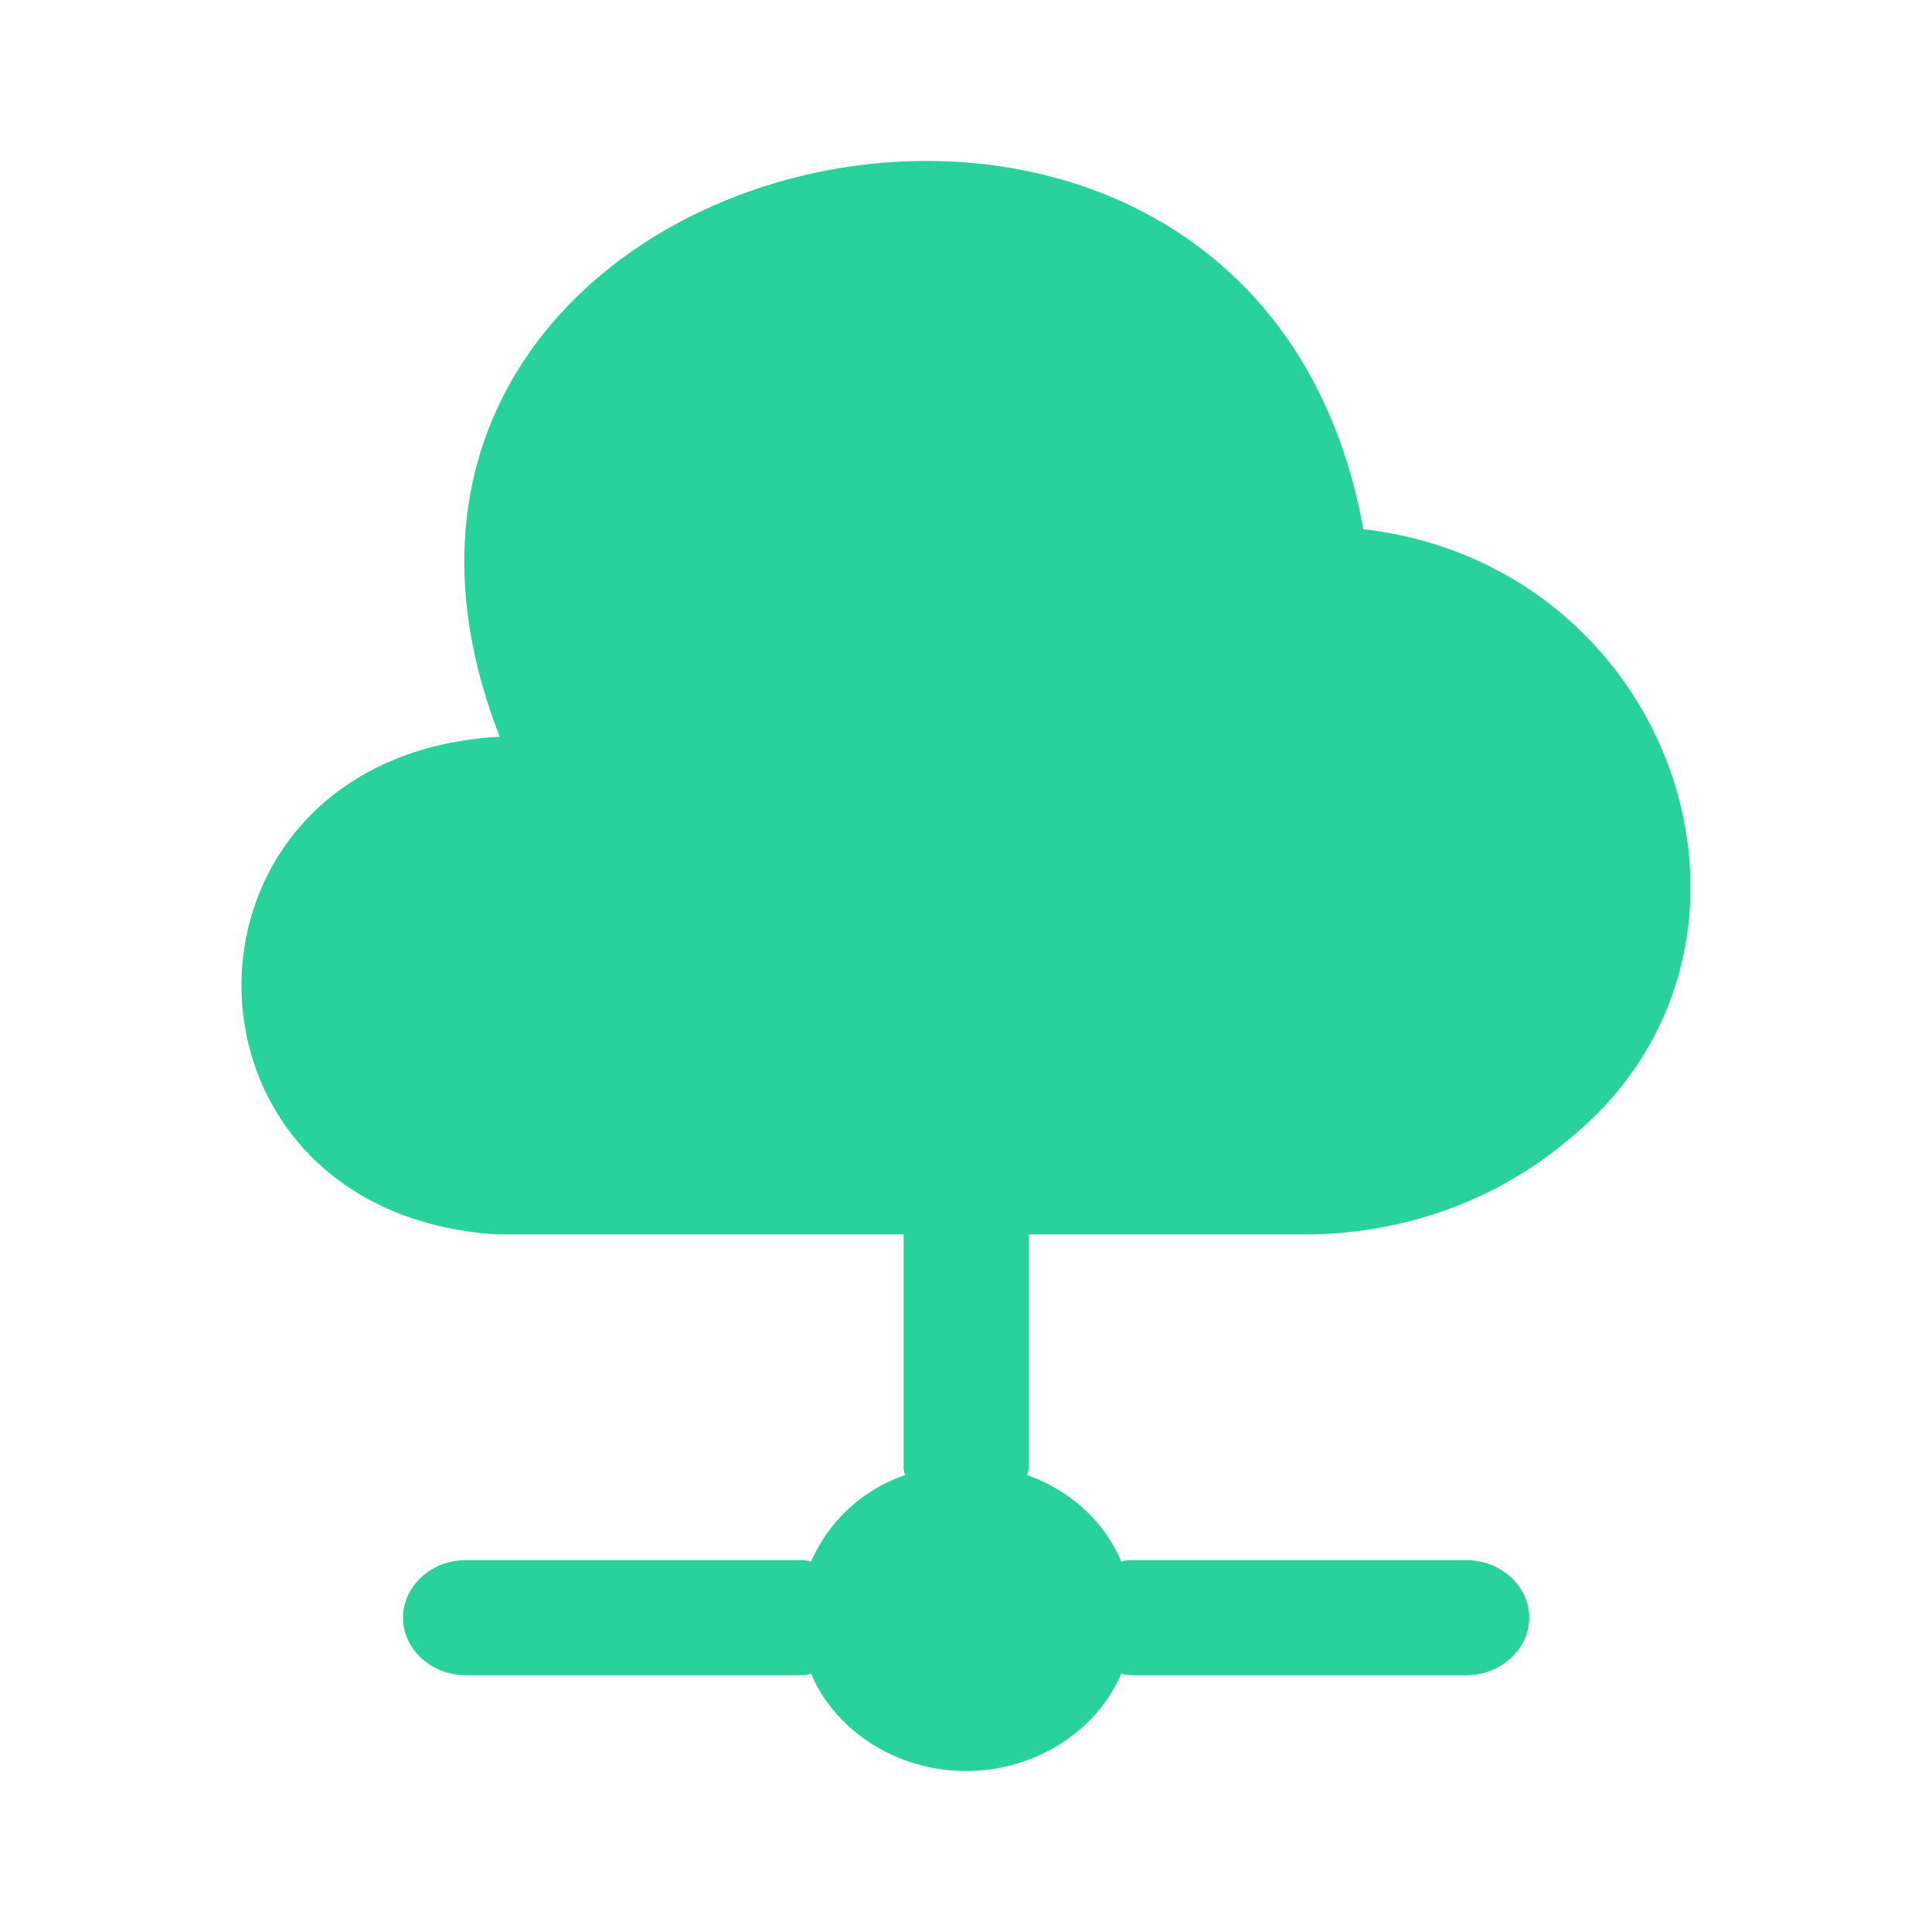 <svg width="24" height="24" xmlns="http://www.w3.org/2000/svg">
    <g fill="none" fill-rule="evenodd">
        <path d="M0 0h24v24H0z"/>
        <path d="M16.935 6.573c3.907.457 5.493 5.228 2.529 7.6-.892.752-2.073 1.17-3.285 1.161h-3.401v2.856c0 .048 0 .086-.02.134.539.19.964.58 1.17 1.076.053-.019.094-.019.146-.019h4.145c.425 0 .778.324.778.714 0 .39-.353.715-.778.715h-4.145c-.052 0-.093 0-.145-.02-.3.705-1.057 1.21-1.928 1.21-.87 0-1.627-.505-1.927-1.21-.052.02-.094.02-.145.02H5.783c-.425 0-.777-.324-.777-.715 0-.39.352-.714.777-.714H9.93c.051 0 .093 0 .145.019a1.962 1.962 0 0 1 1.17-1.076.242.242 0 0 1-.02-.088v-2.902H6.167c-4.218-.276-4.228-5.904 0-6.18h.042C3.317 1.762 15.536-1.18 16.935 6.572z" fill="#29D29A"/>
    </g>
</svg>
